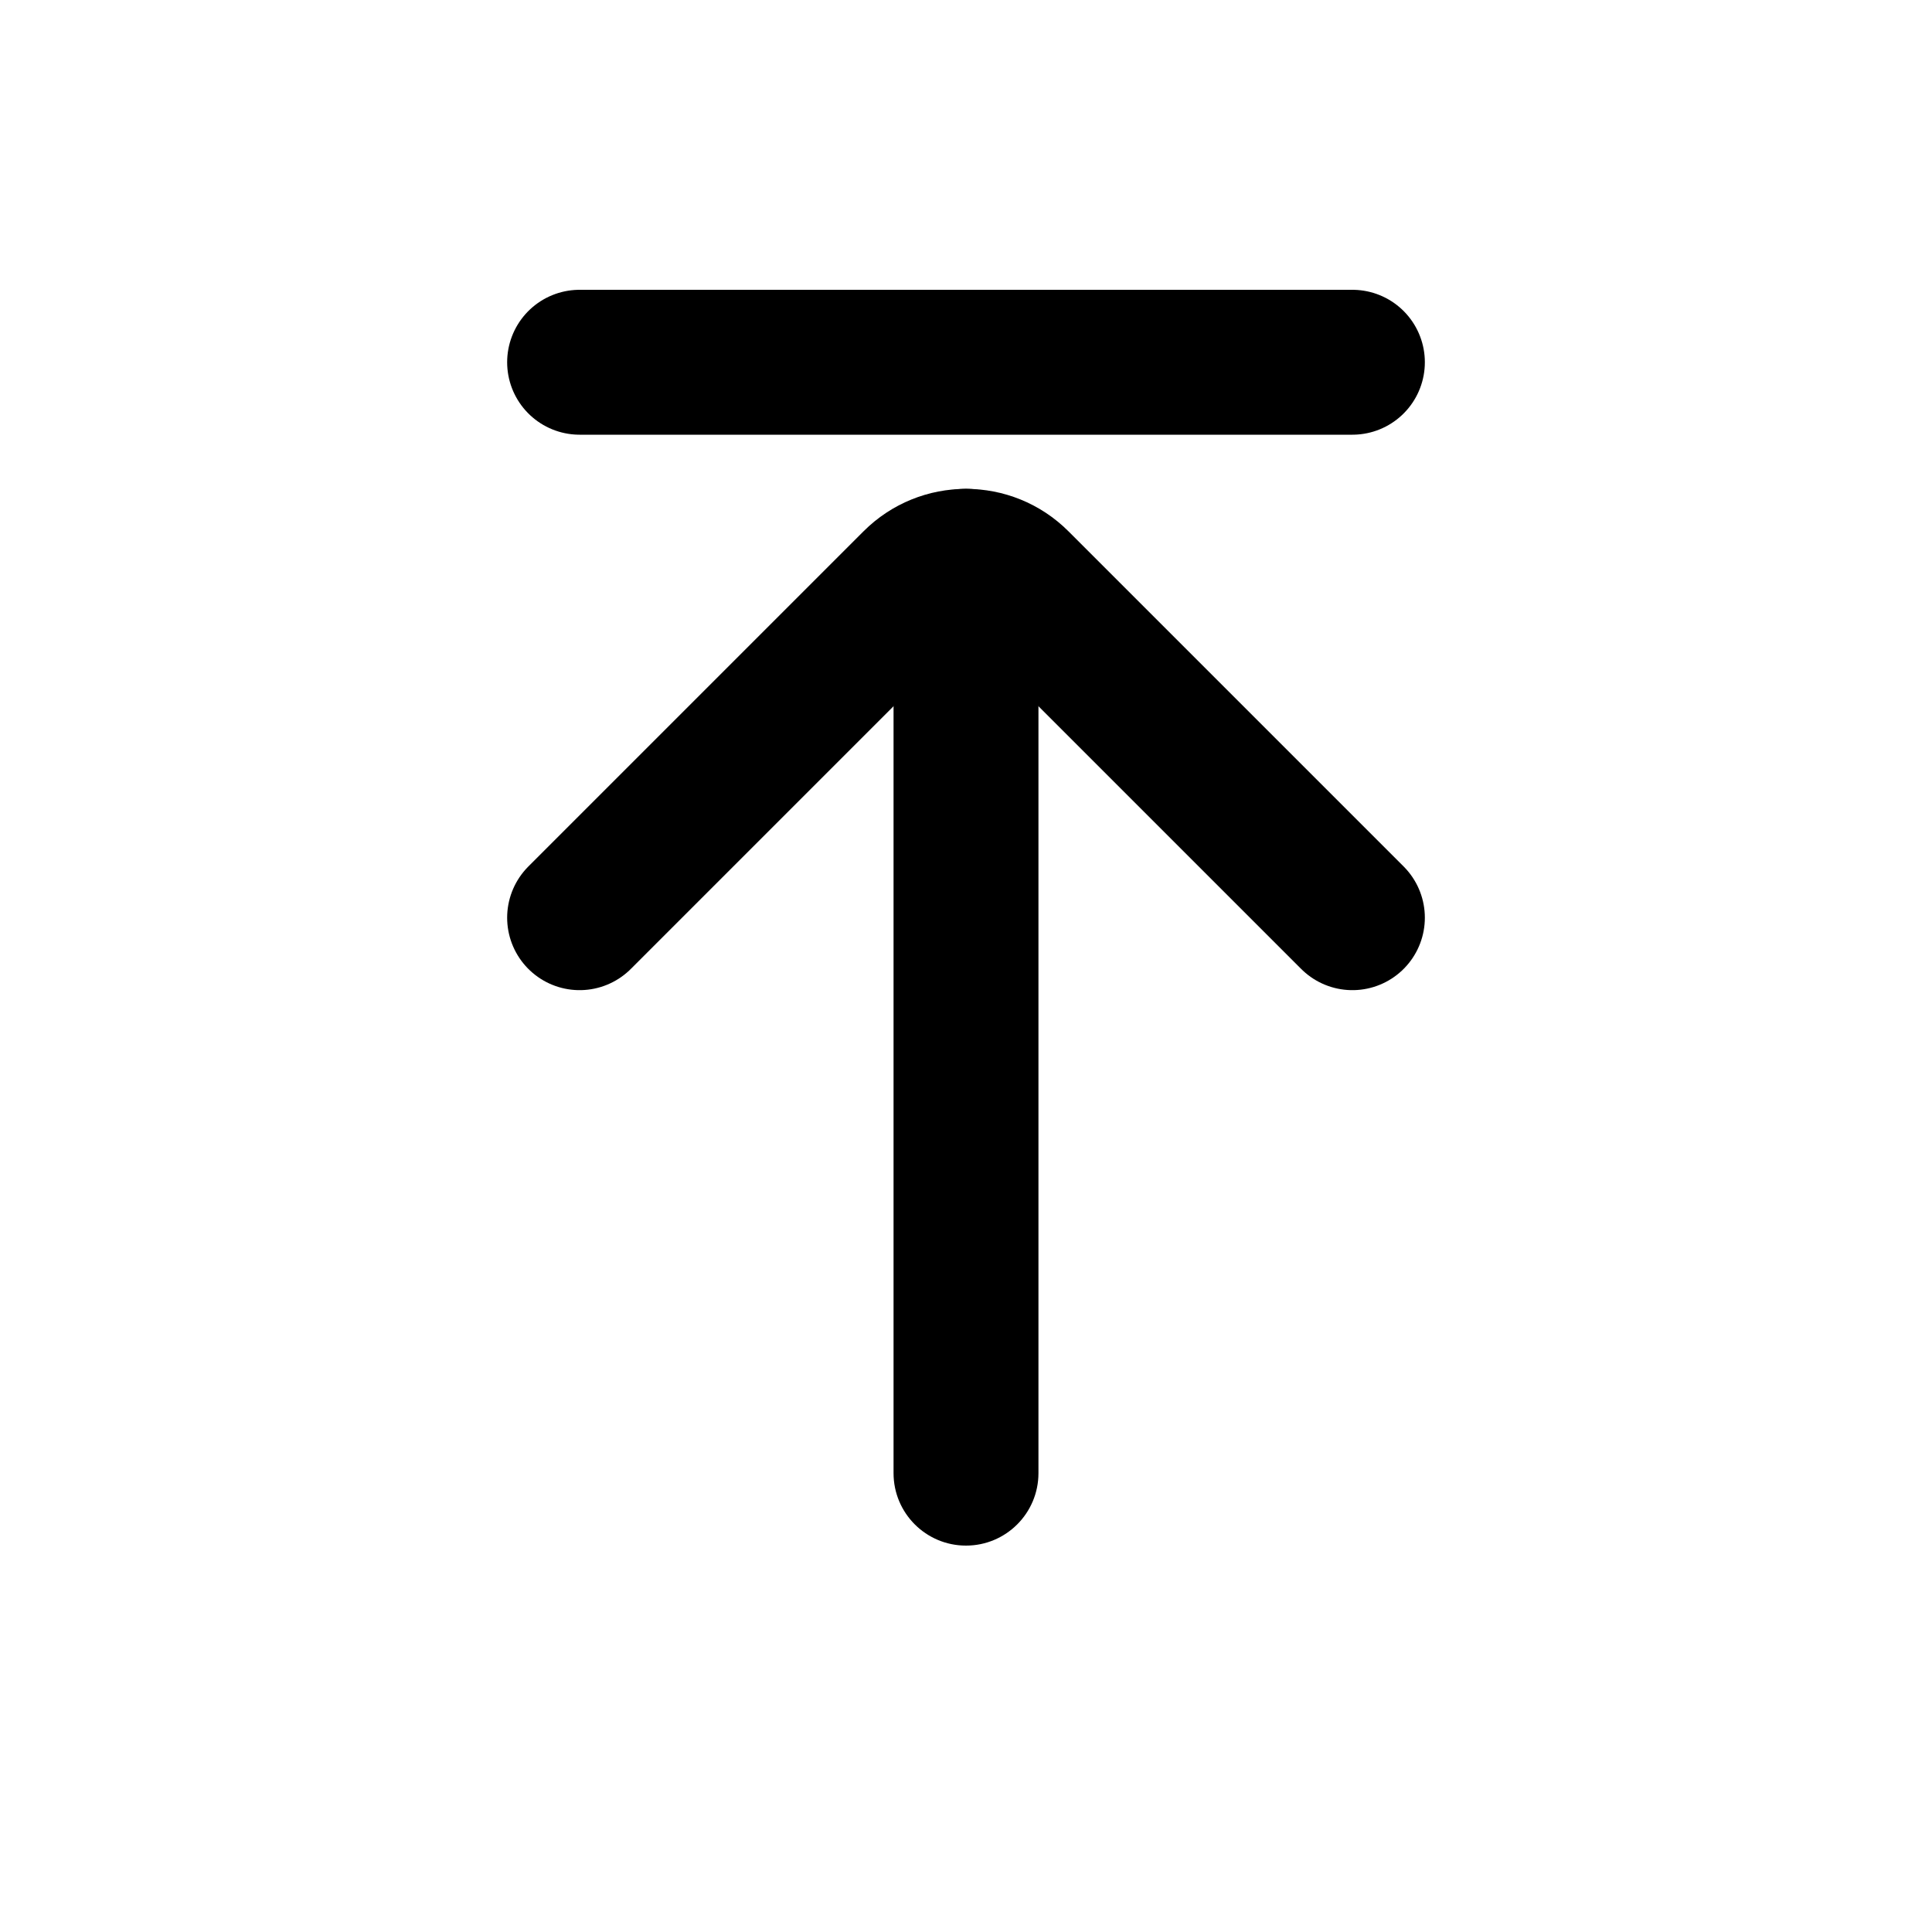 <svg viewBox="0 0 80 80" fill="none">
  <path d="M43 23.241C43 21.584 41.657 20.241 40 20.241C38.343 20.241 37 21.584 37 23.241H43ZM37 37.979C37 39.636 38.343 40.979 40 40.979C41.657 40.979 43 39.636 43 37.979H37ZM43 38C43 36.343 41.657 35 40 35C38.343 35 37 36.343 37 38H43ZM37 61C37 62.657 38.343 64 40 64C41.657 64 43 62.657 43 61H37ZM37 23.241V37.979H43V23.241H37ZM37 38L37 61H43L43 38H37Z" fill="currentColor" />
  <path d="M56 38L42.121 24.121C40.95 22.95 39.05 22.95 37.879 24.121L24 38" stroke="currentColor" stroke-width="6" stroke-linecap="round" stroke-linejoin="round" />
  <path d="M24 15L56 15" stroke="currentColor" stroke-width="6" stroke-linecap="round" />
</svg>